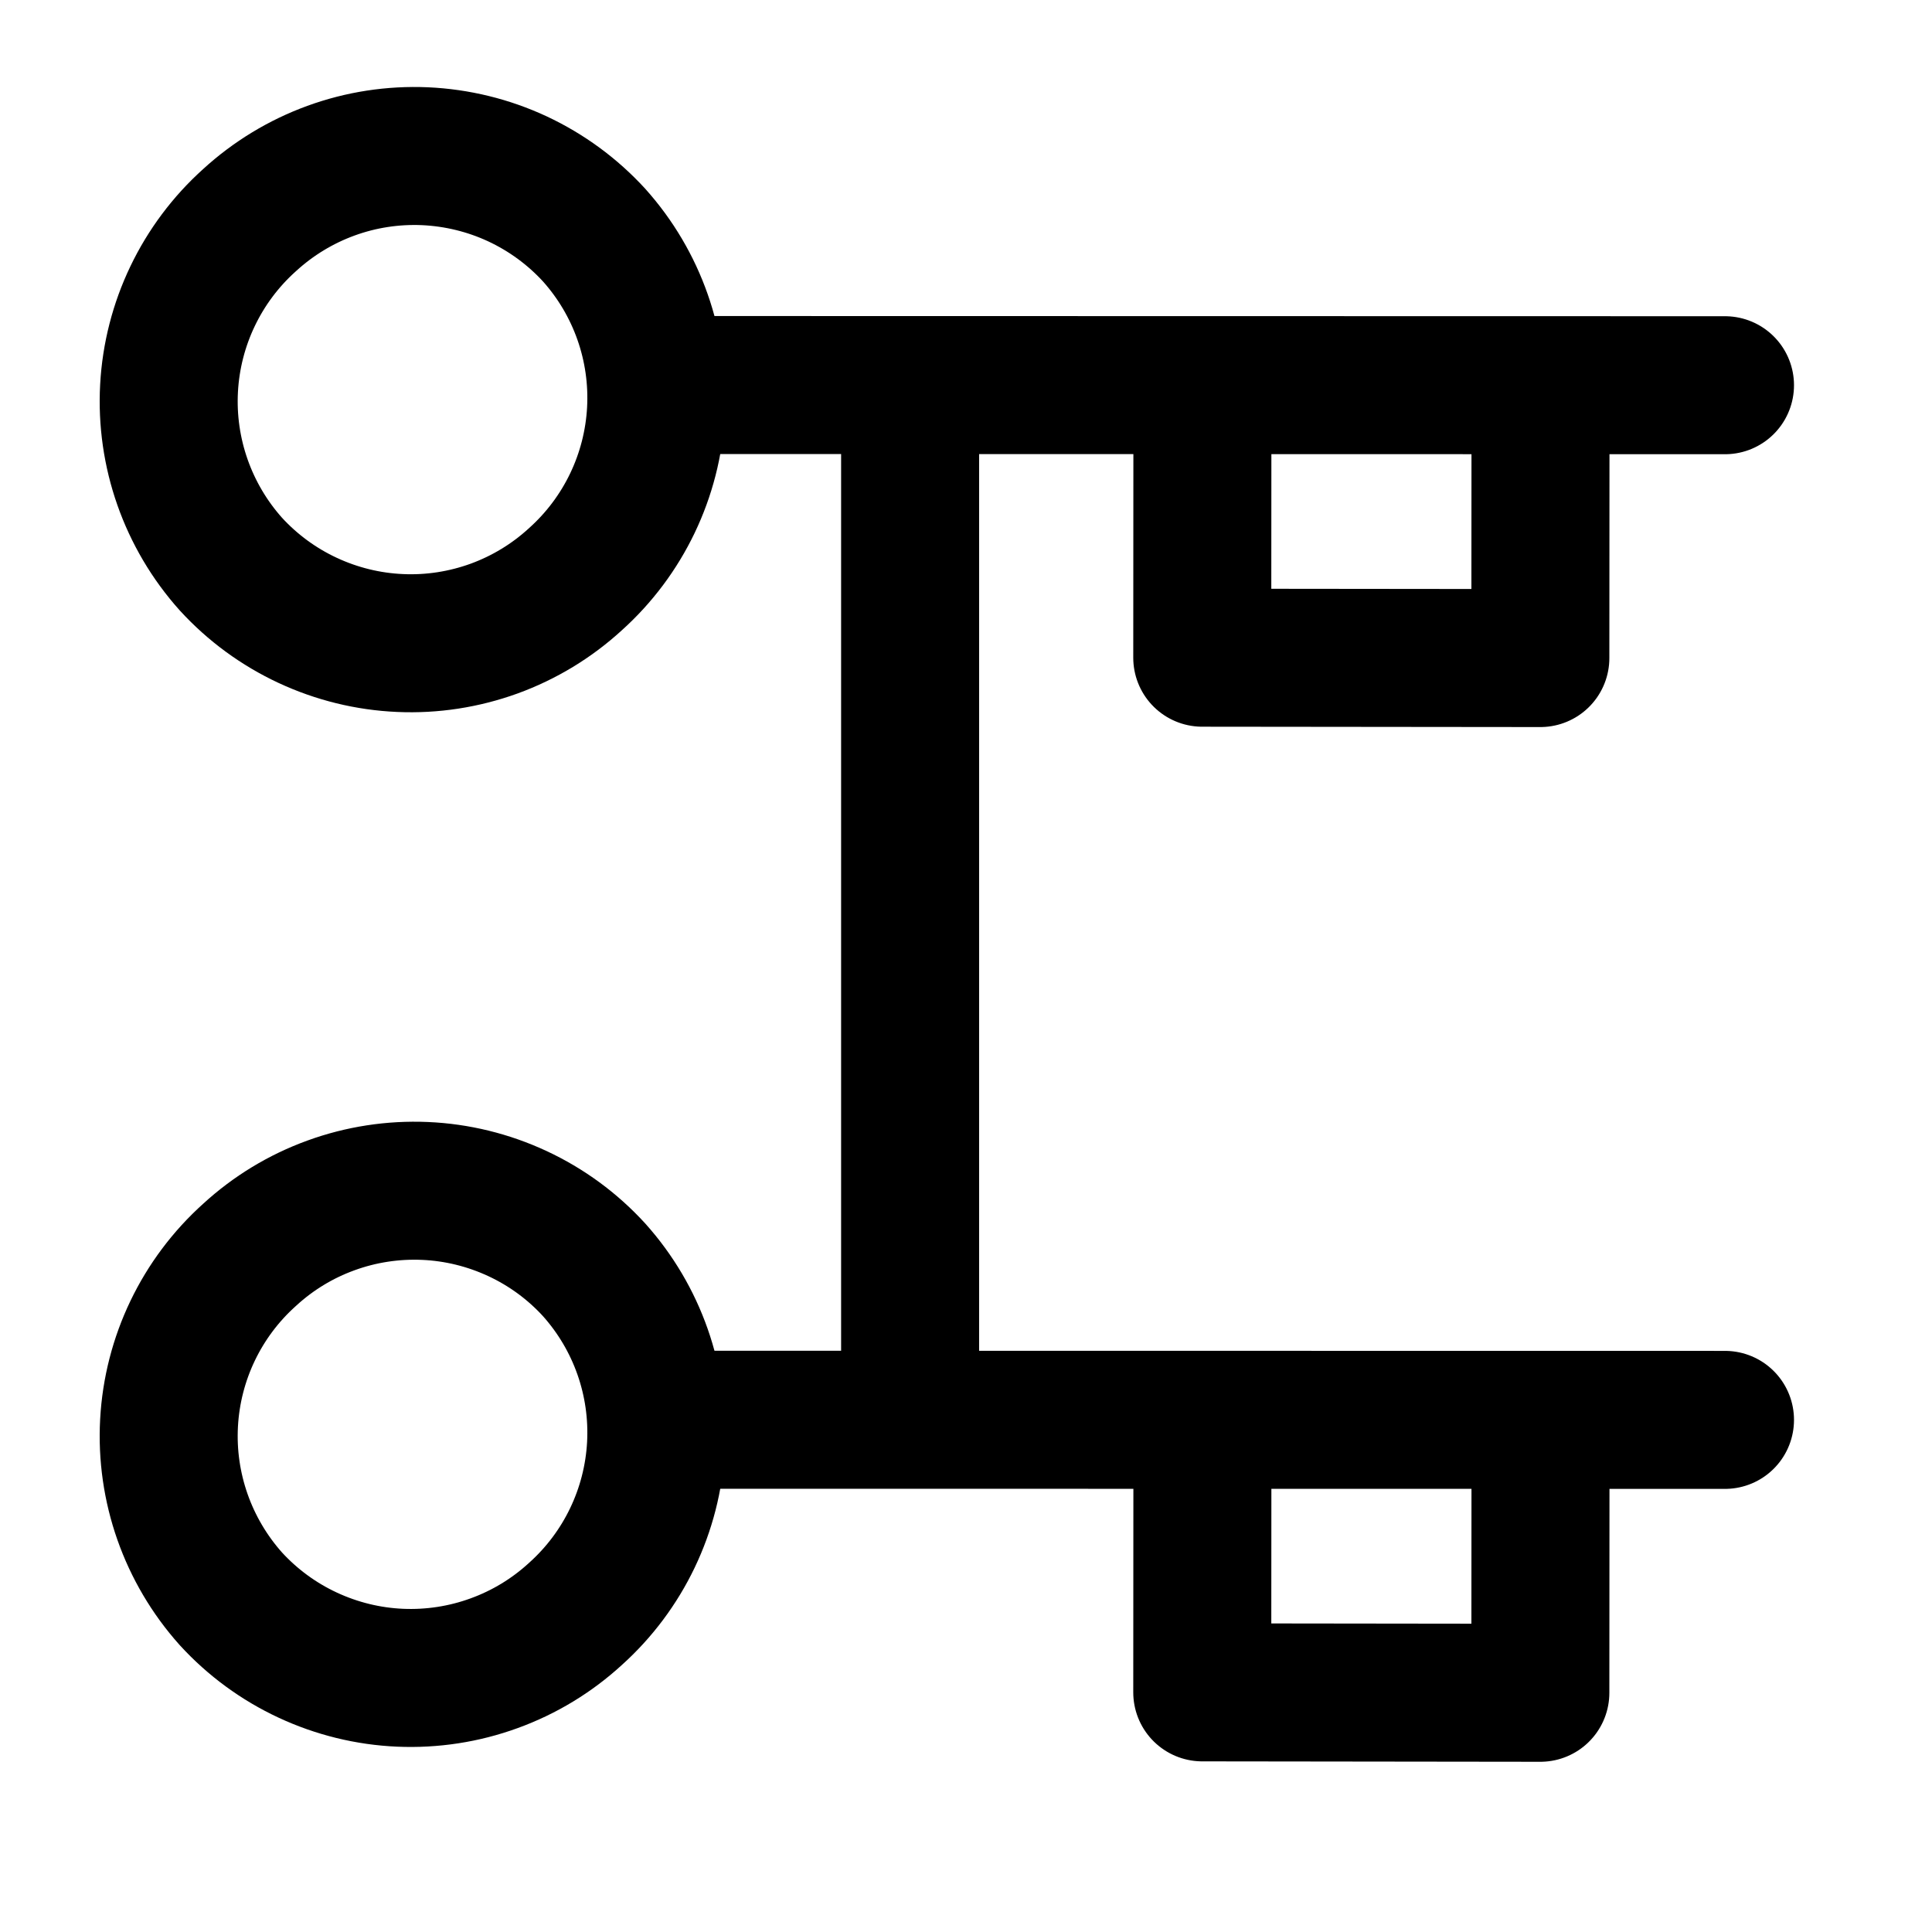 <svg width="24" height="24" viewBox="0 0 28 28" fill="none" xmlns="http://www.w3.org/2000/svg" stroke-width="2" stroke-linecap="round" stroke-linejoin="round" stroke="#000000"><path d="M8.34 8.394C7.998 8.708 7.597 8.951 7.161 9.11C6.725 9.268 6.262 9.34 5.798 9.319C5.335 9.299 4.88 9.187 4.459 8.991C4.038 8.795 3.66 8.518 3.346 8.175C2.722 7.478 2.399 6.56 2.45 5.625C2.501 4.691 2.921 3.814 3.618 3.189C3.96 2.876 4.36 2.633 4.796 2.474C5.232 2.315 5.695 2.244 6.159 2.264C6.623 2.285 7.078 2.396 7.499 2.592C7.92 2.789 8.298 3.066 8.611 3.408C9.236 4.106 9.558 5.023 9.507 5.958C9.456 6.893 9.036 7.769 8.34 8.394Z" fill="none"></path><path d="M9.617 5.58L25 5.583"></path><path d="M17.426 6.259L17.424 9.532L22.324 9.537L22.326 6.266"></path><path d="M8.34 23.39C7.998 23.704 7.597 23.947 7.161 24.105C6.725 24.264 6.262 24.335 5.798 24.315C5.335 24.295 4.88 24.183 4.459 23.987C4.038 23.791 3.66 23.514 3.346 23.171C2.722 22.473 2.399 21.556 2.45 20.621C2.501 19.686 2.921 18.81 3.618 18.185C3.96 17.871 4.36 17.628 4.796 17.47C5.232 17.311 5.695 17.24 6.159 17.26C6.623 17.28 7.078 17.392 7.499 17.588C7.92 17.784 8.298 18.061 8.611 18.404C9.236 19.102 9.558 20.019 9.507 20.954C9.456 21.889 9.036 22.765 8.34 23.39Z" fill="none"></path><path d="M9.617 20.576L25 20.578"></path><path d="M17.426 21.255L17.424 24.527L22.324 24.533L22.326 21.262"></path><path d="M13.19 20.203L13.19 5.753"></path></svg>